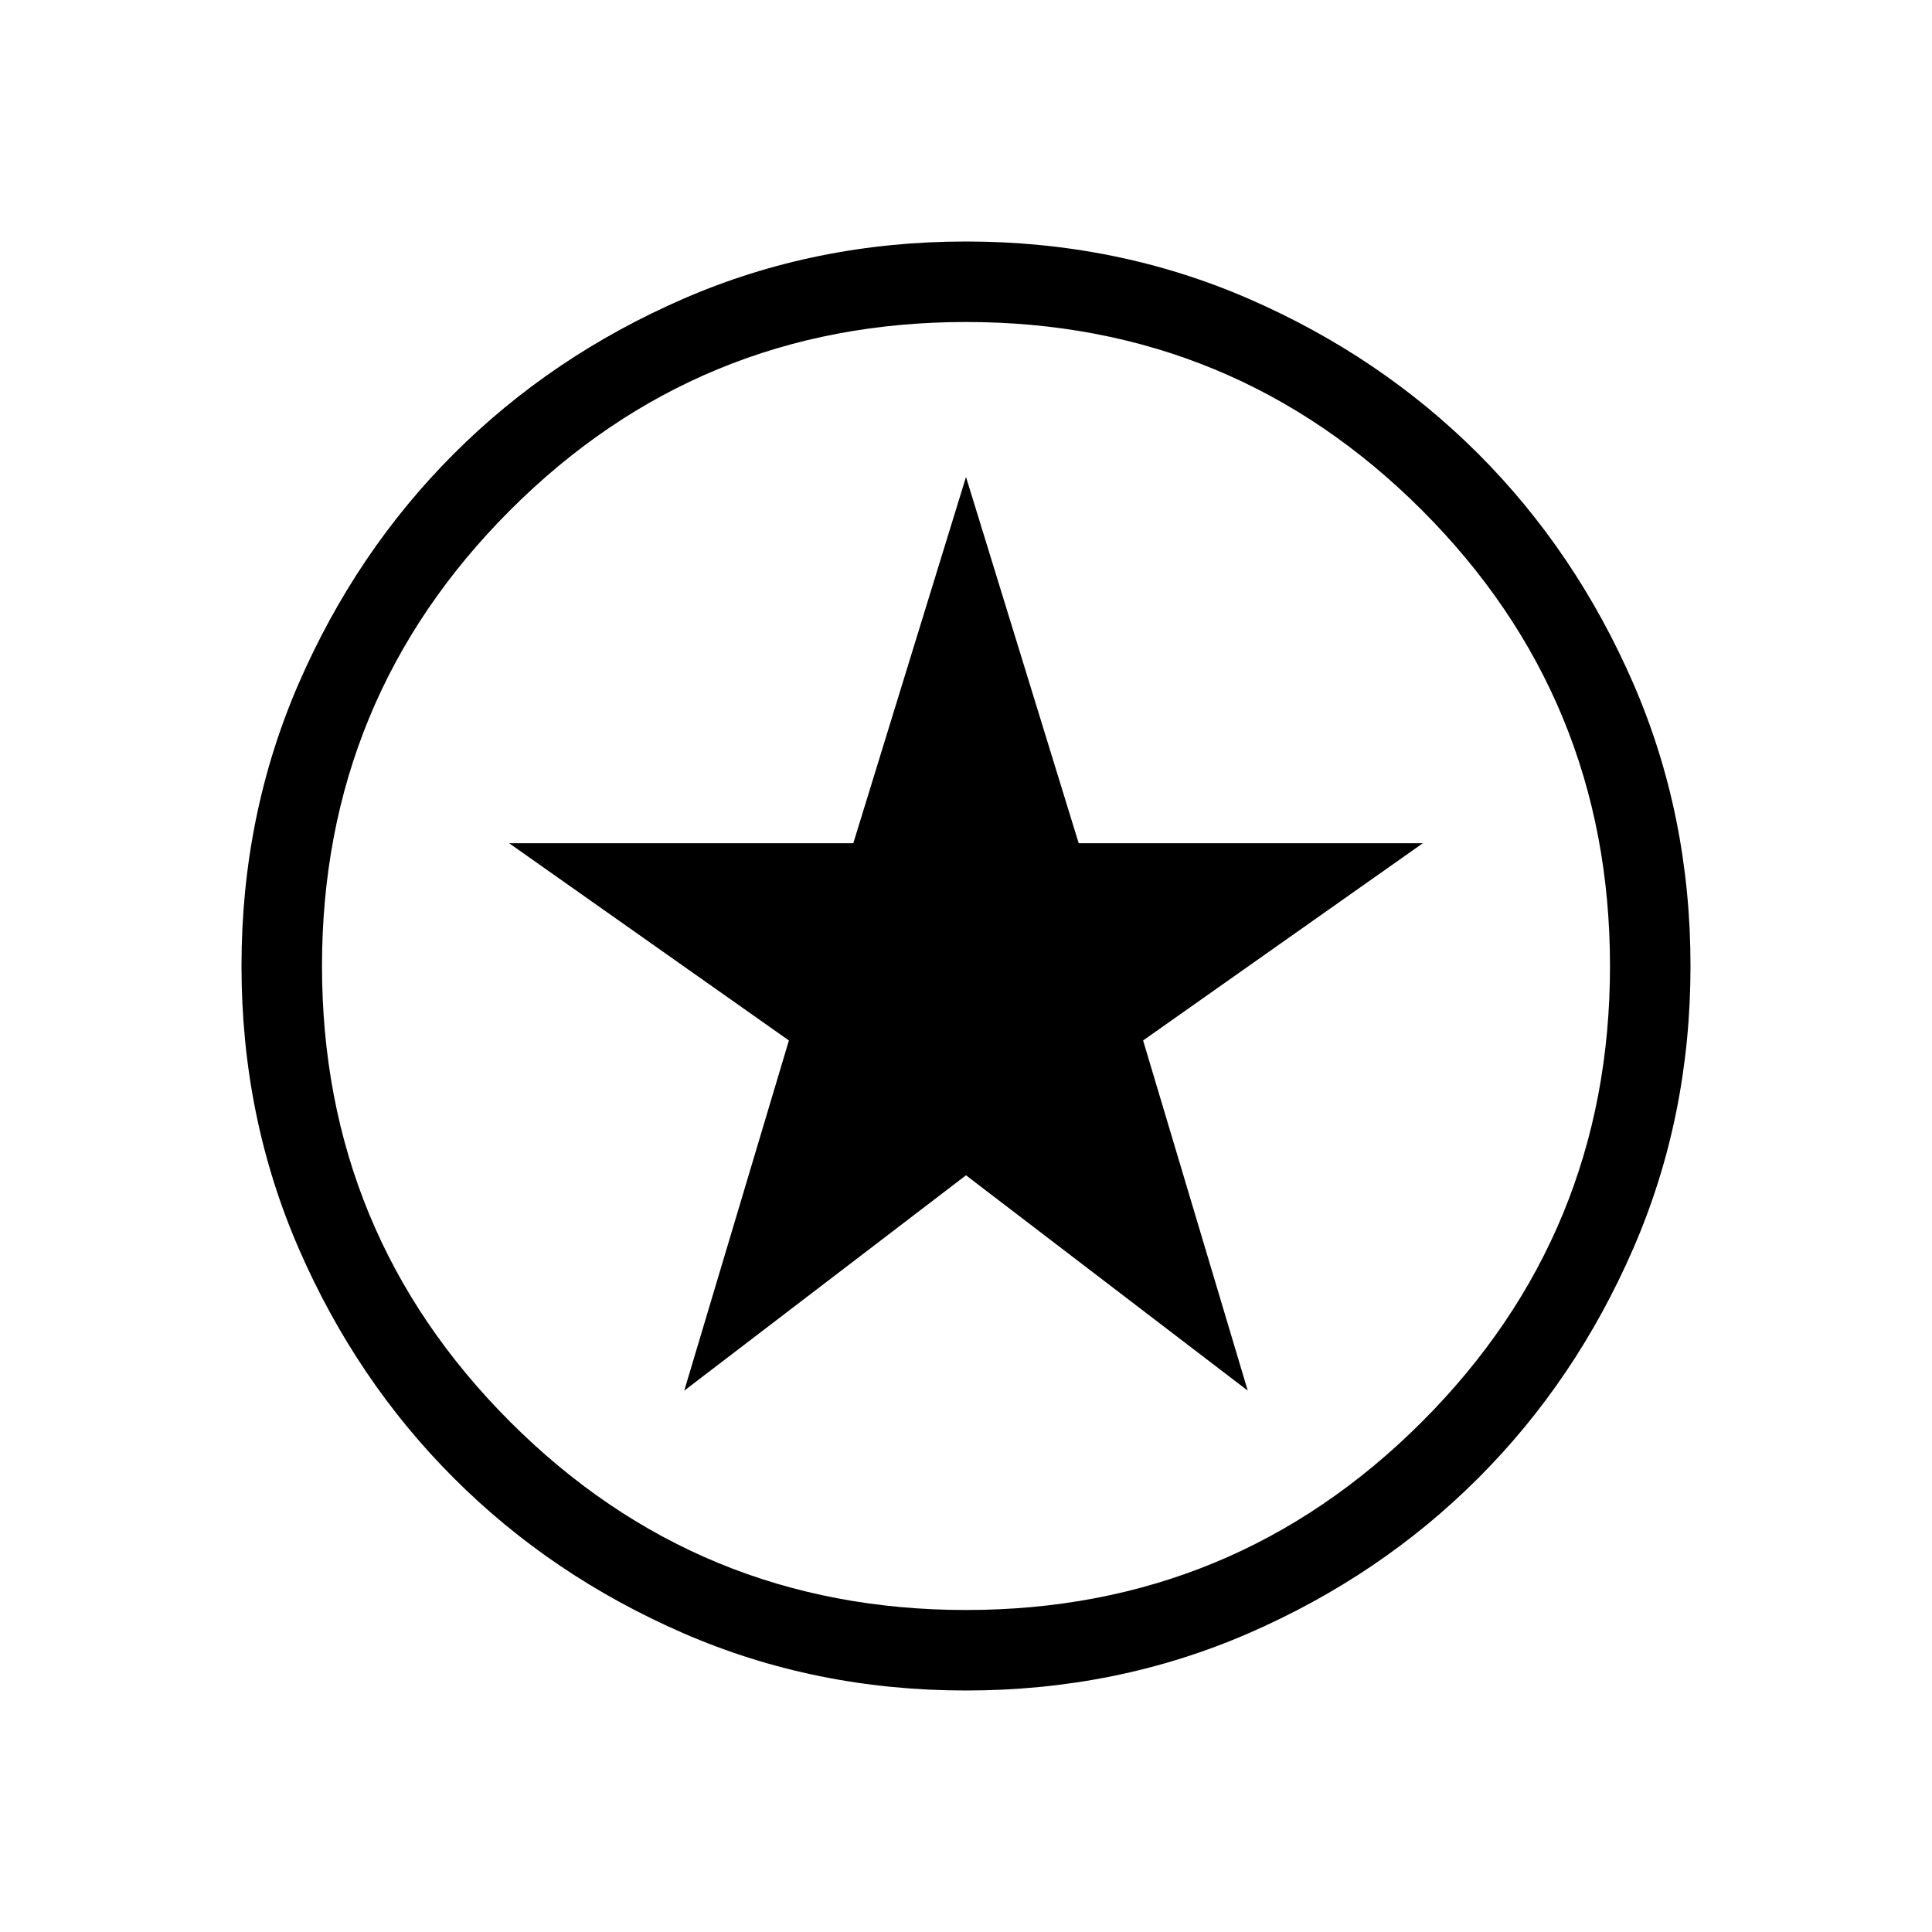 <svg xmlns="http://www.w3.org/2000/svg" height="24" width="24"><path d="M8.5 17.275 12 14.6 15.5 17.275 14.2 12.925 17.675 10.475H13.4L12 5.925L10.6 10.475H6.325L9.8 12.925ZM12 21Q10.125 21 8.488 20.288Q6.85 19.575 5.638 18.362Q4.425 17.15 3.712 15.512Q3 13.875 3 12Q3 10.125 3.712 8.487Q4.425 6.85 5.638 5.637Q6.85 4.425 8.488 3.712Q10.125 3 12 3Q13.875 3 15.513 3.712Q17.15 4.425 18.363 5.637Q19.575 6.85 20.288 8.487Q21 10.125 21 12Q21 13.875 20.288 15.512Q19.575 17.15 18.363 18.362Q17.15 19.575 15.513 20.288Q13.875 21 12 21ZM12 12Q12 12 12 12Q12 12 12 12Q12 12 12 12Q12 12 12 12Q12 12 12 12Q12 12 12 12Q12 12 12 12Q12 12 12 12ZM12 20Q15.325 20 17.663 17.663Q20 15.325 20 12Q20 8.675 17.663 6.337Q15.325 4 12 4Q8.675 4 6.338 6.337Q4 8.675 4 12Q4 15.325 6.338 17.663Q8.675 20 12 20Z"/></svg>